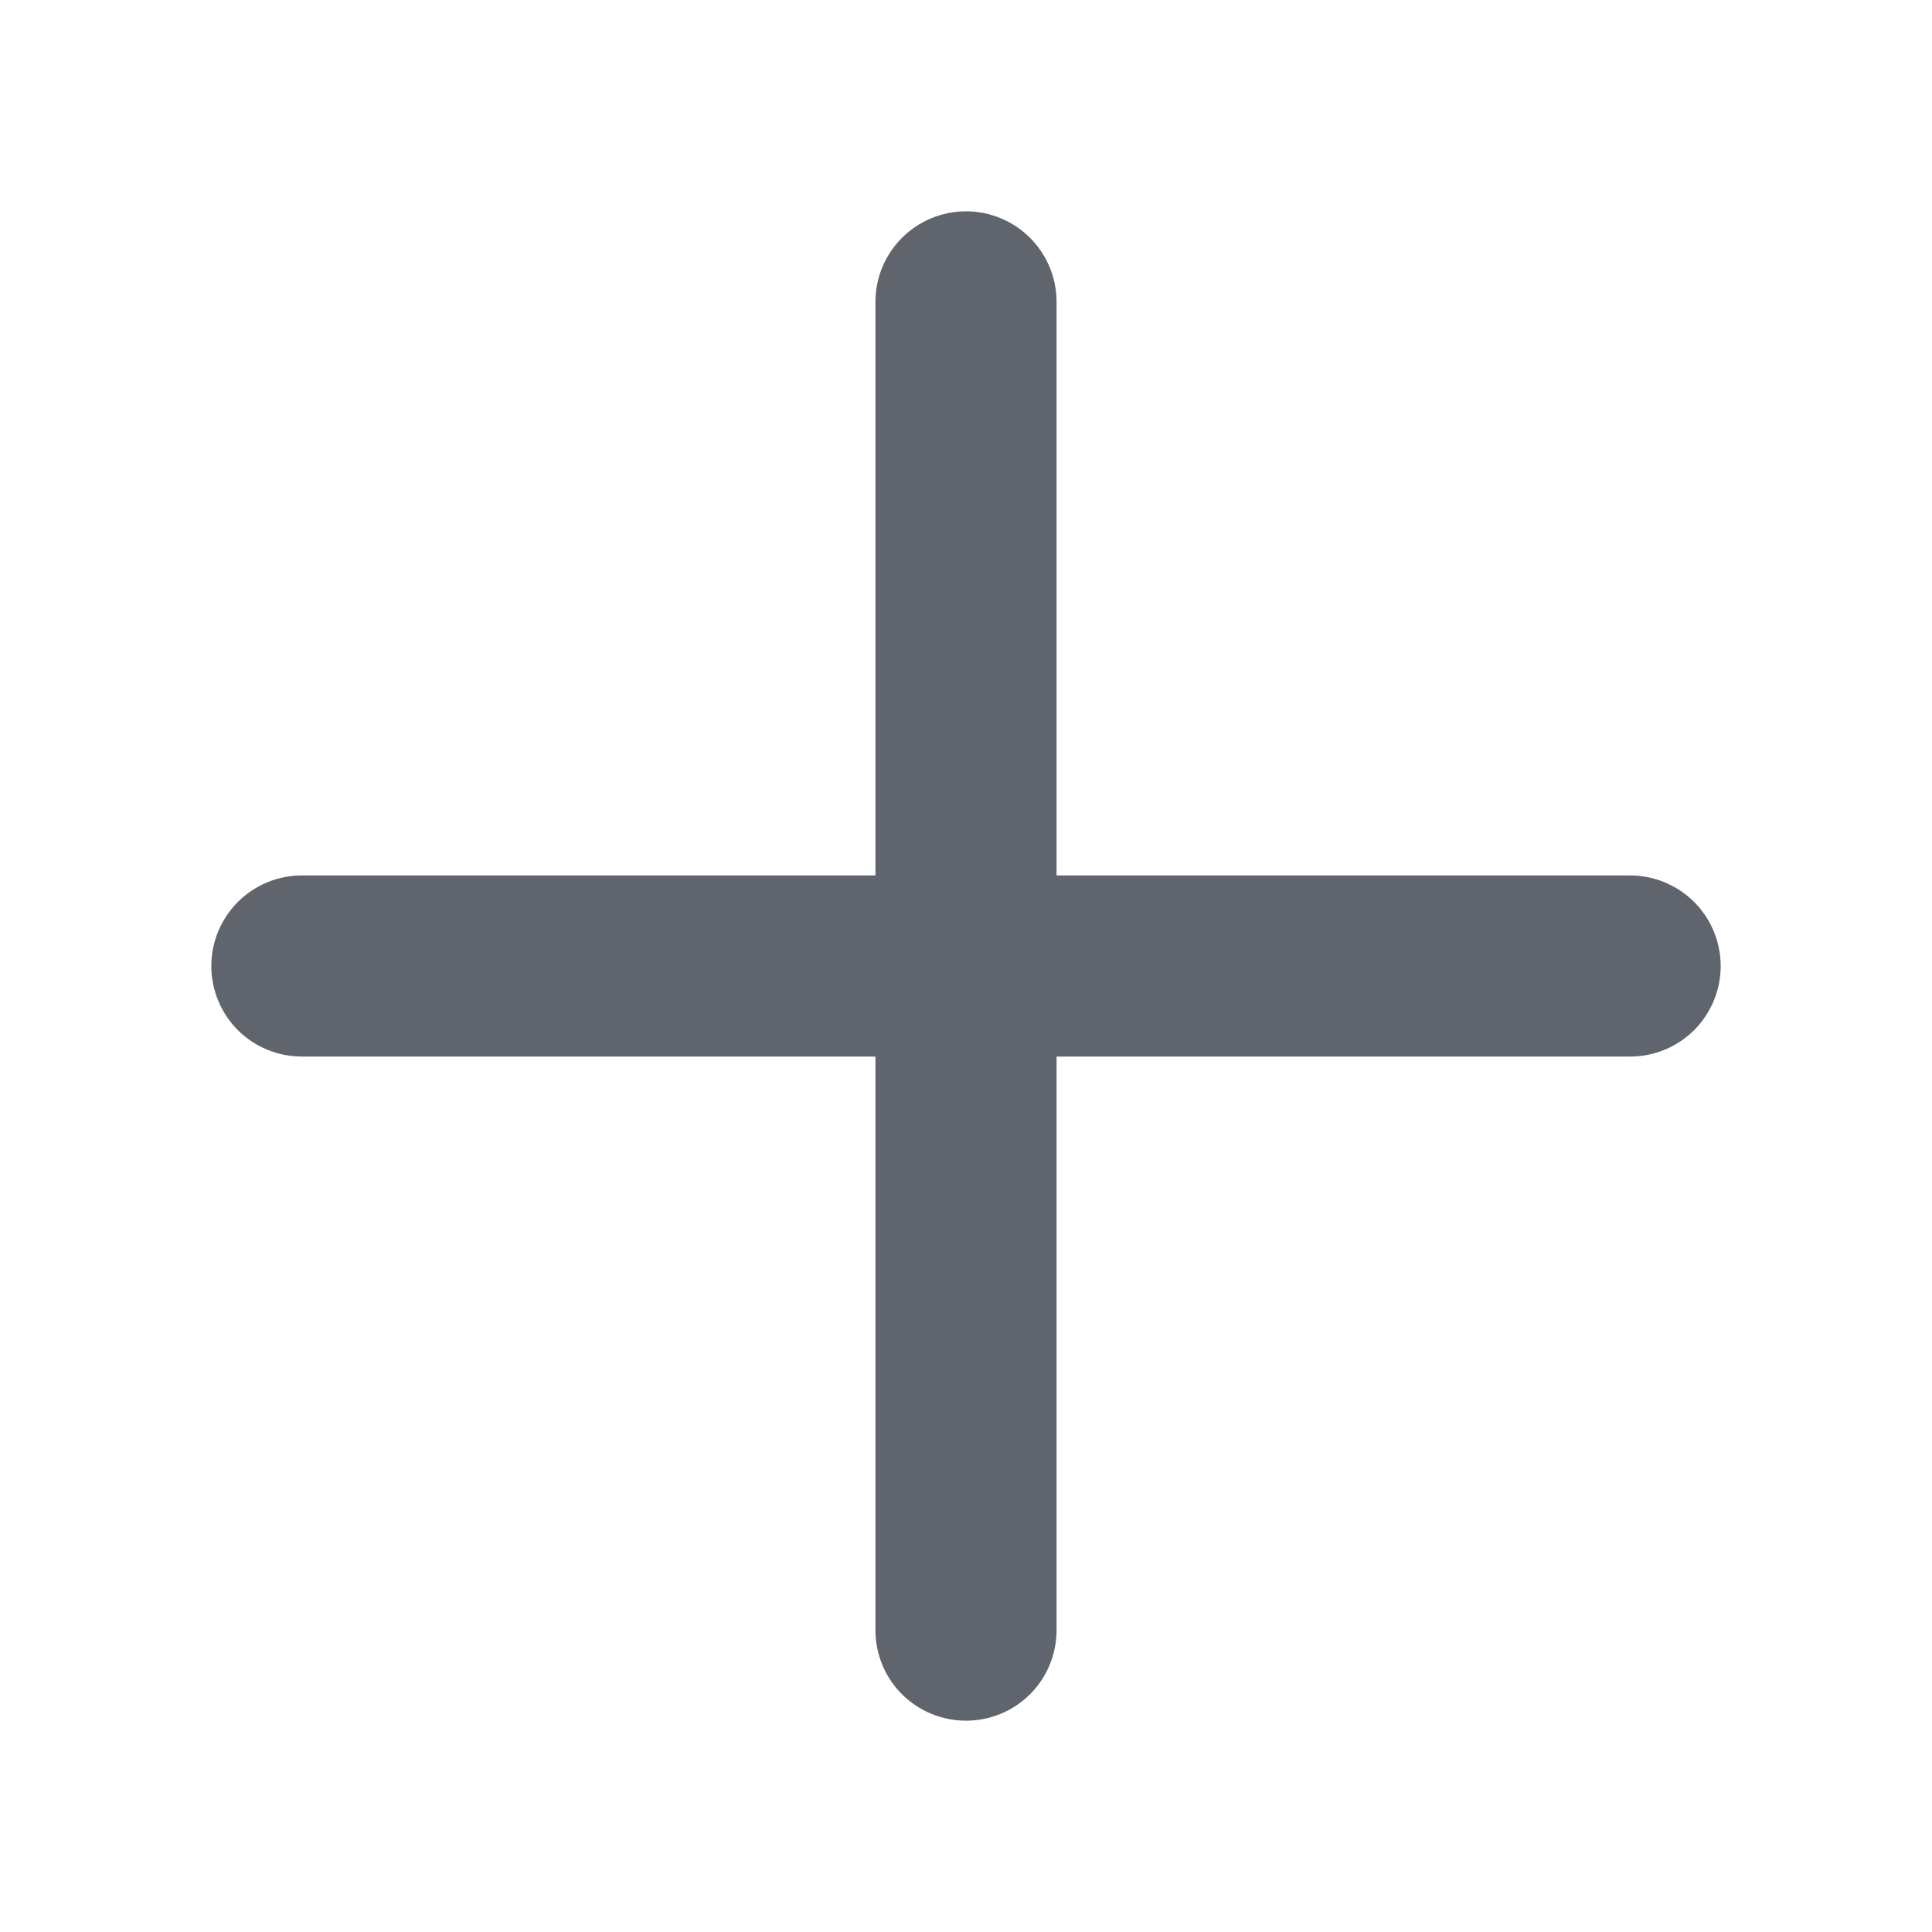 <svg width="24" height="24" viewBox="0 0 24 24" fill="none" xmlns="http://www.w3.org/2000/svg">
    <path
        d="M21.375 12C21.375 12.299 21.256 12.585 21.046 12.796C20.834 13.007 20.548 13.125 20.25 13.125H13.125V20.25C13.125 20.549 13.007 20.835 12.796 21.046C12.585 21.257 12.298 21.375 12 21.375C11.702 21.375 11.415 21.257 11.204 21.046C10.993 20.835 10.875 20.549 10.875 20.25V13.125H3.75C3.452 13.125 3.165 13.007 2.954 12.796C2.744 12.585 2.625 12.299 2.625 12C2.625 11.702 2.744 11.416 2.954 11.205C3.165 10.994 3.452 10.875 3.75 10.875H10.875V3.75C10.875 3.452 10.993 3.166 11.204 2.955C11.415 2.744 11.702 2.625 12 2.625C12.298 2.625 12.585 2.744 12.796 2.955C13.007 3.166 13.125 3.452 13.125 3.75V10.875H20.25C20.548 10.875 20.834 10.994 21.046 11.205C21.256 11.416 21.375 11.702 21.375 12Z"
        fill="#60646C" />
</svg>